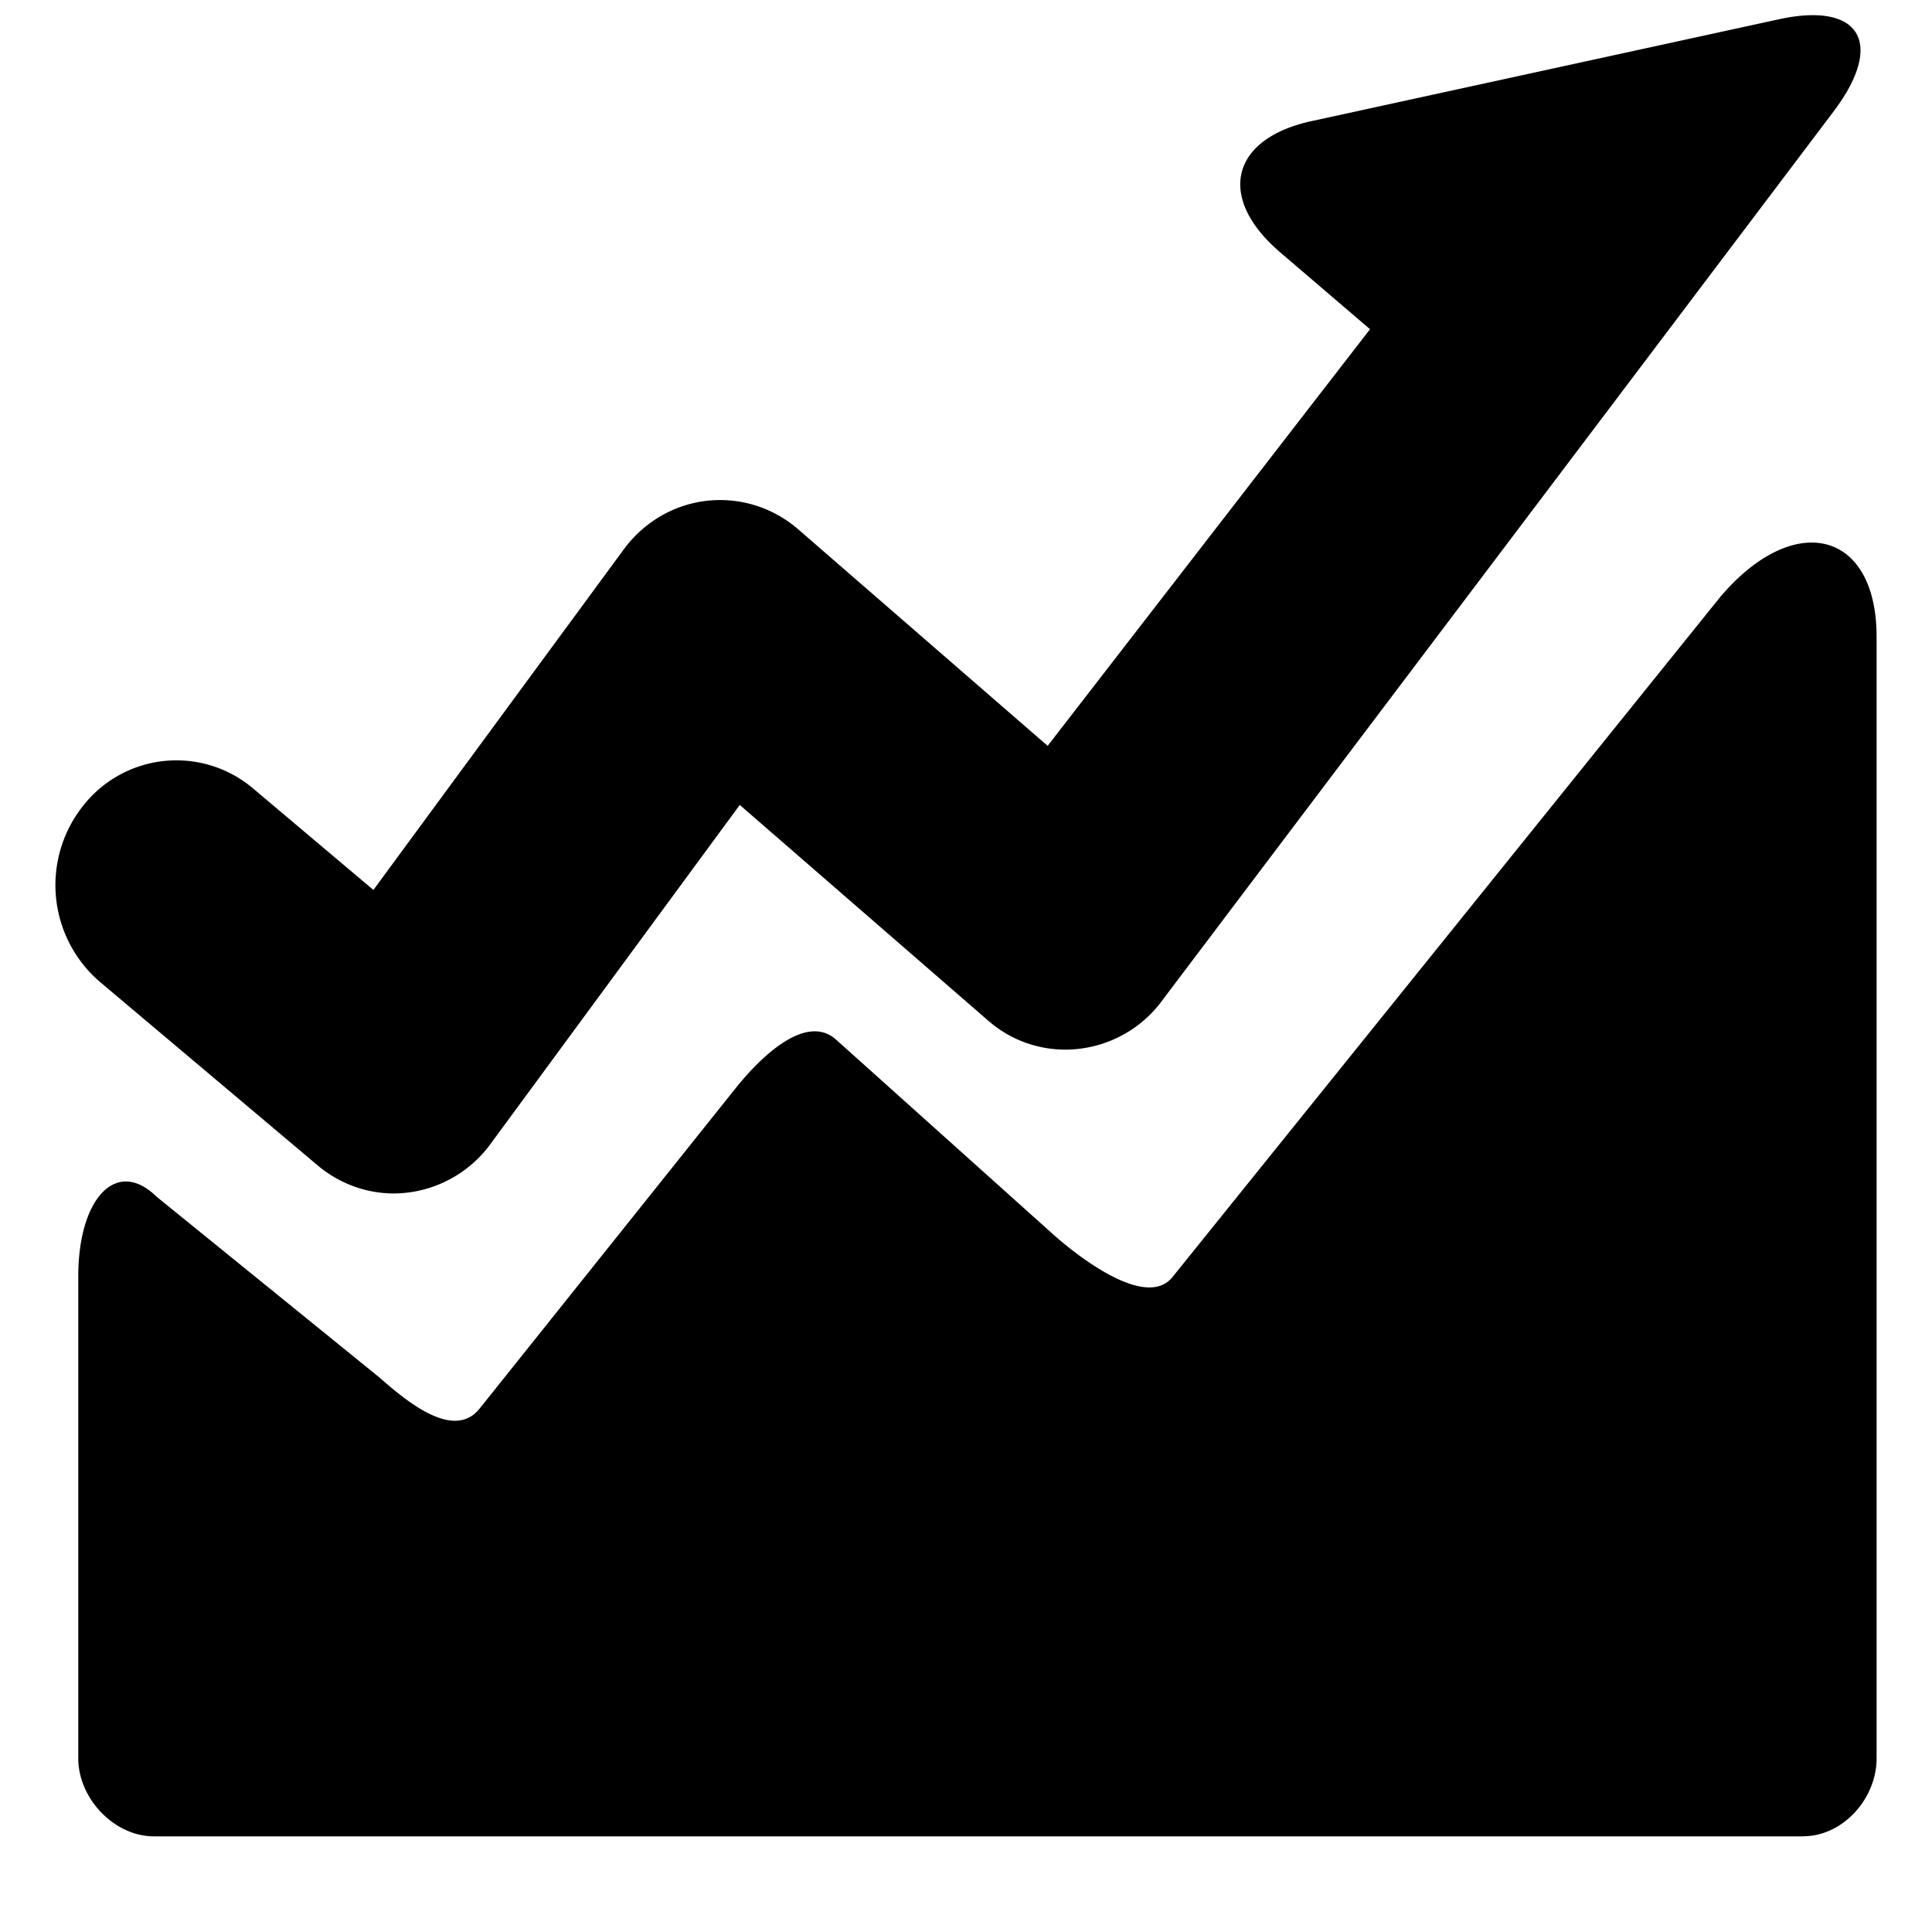 <?xml version="1.0" standalone="no"?><!DOCTYPE svg PUBLIC "-//W3C//DTD SVG 1.1//EN" "http://www.w3.org/Graphics/SVG/1.1/DTD/svg11.dtd"><svg t="1505181324539" class="icon" style="" viewBox="0 0 1024 1024" version="1.1" xmlns="http://www.w3.org/2000/svg" p-id="9797" xmlns:xlink="http://www.w3.org/1999/xlink" width="32" height="32"><defs><style type="text/css"></style></defs><path d="M955.706 973.306h-874.113c-20.914 0-40.059-19.842-40.113-41.346v-255.37c0-41.453 20.217-63.172 41.453-42.365l118.193 95.884c15.873 13.997 39.737 33.088 53.09 16.463l135.461-169.513c13.246-16.624 37.217-40.113 53.251-26.223l116.584 104.572c15.981 13.889 49.122 38.075 62.153 21.182l290.12-360.209c39.147-46.119 82.853-35.286 82.853 21.182v594.397c0 21.504-18.019 41.346-38.933 41.292z m-340.153-442.419a63.816 63.816 0 0 1-43.974 25.044 61.992 61.992 0 0 1-47.996-15.123l-131.492-114.171-132.082 179.649a63.923 63.923 0 0 1-51.213 26.277c-14.694 0-29.066-5.255-40.595-15.015l-115.297-97.171a67.569 67.569 0 0 1-9.009-93.096 62.85 62.85 0 0 1 90.307-9.331l63.708 53.734 132.672-180.453c10.618-14.479 26.545-23.81 43.974-25.794 17.643-1.984 35.072 3.486 48.532 15.123l132.189 114.761 170.854-220.834-47.62-40.756c-33.785-28.905-26.277-60.223 16.678-69.554l247.594-53.948c42.955-9.385 56.254 12.334 29.495 48.264l-356.724 472.343z" p-id="9798"></path></svg>